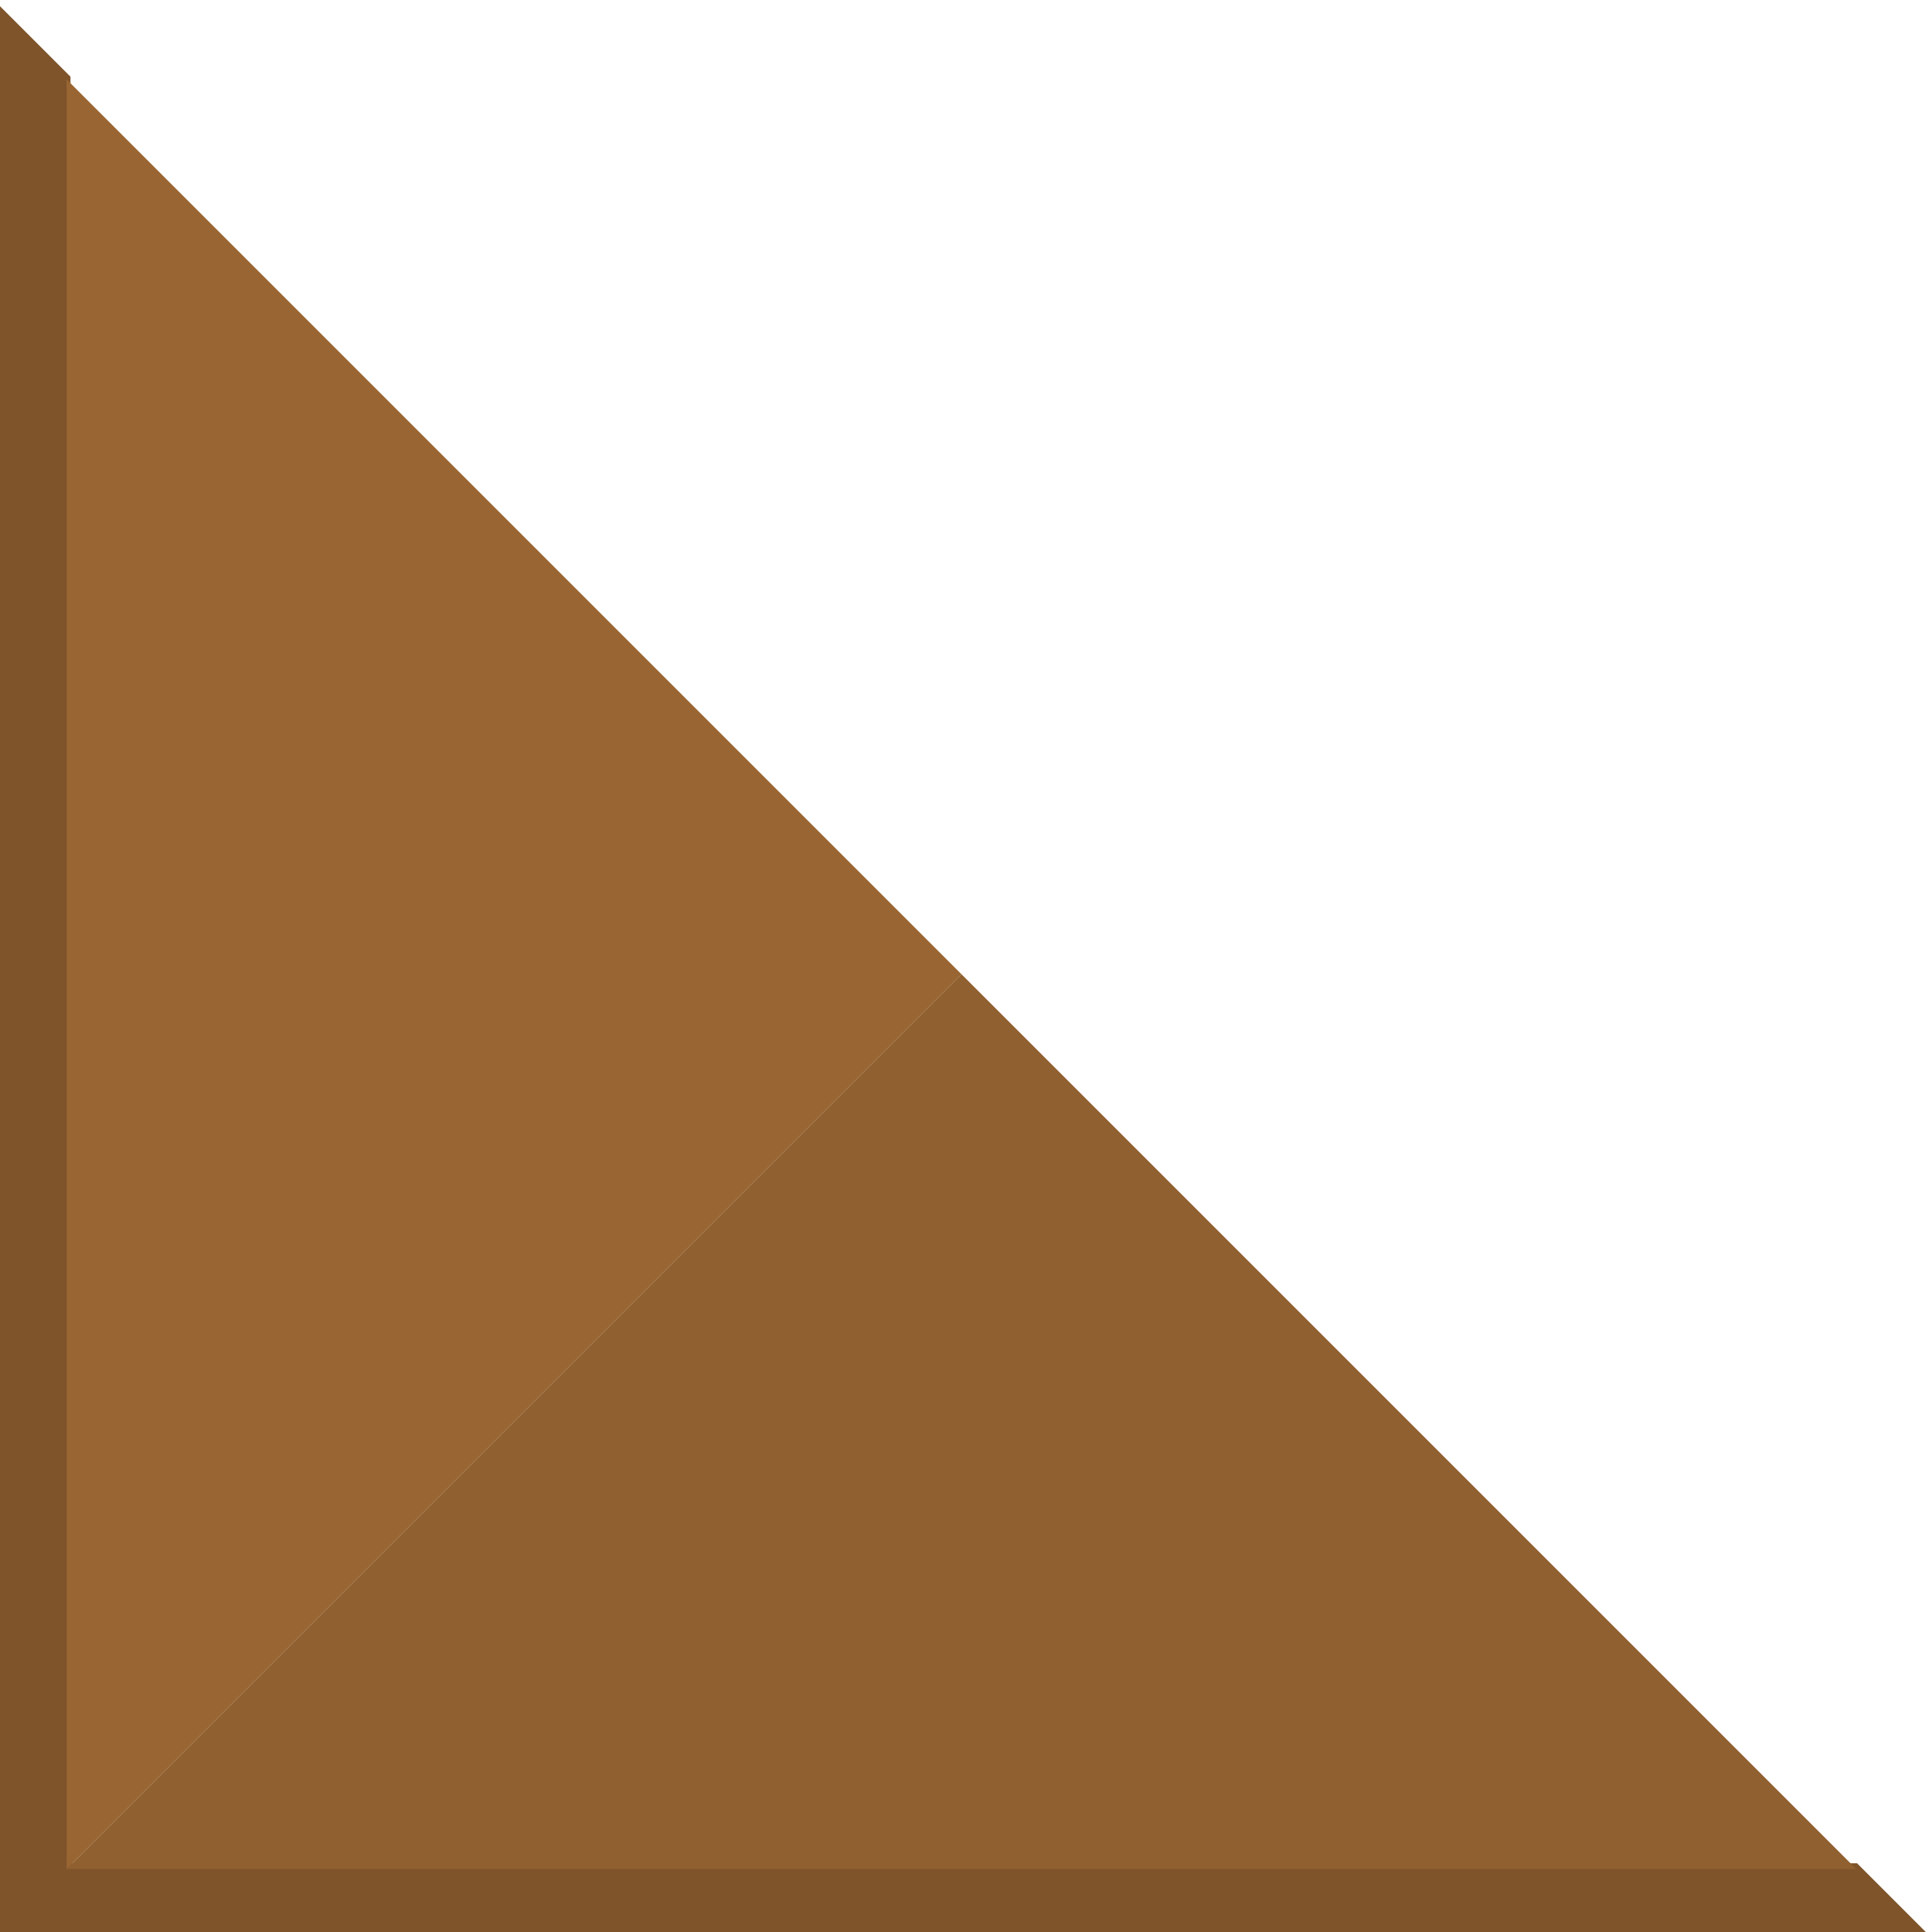 <?xml version="1.0" encoding="UTF-8" standalone="no"?>
<!DOCTYPE svg PUBLIC "-//W3C//DTD SVG 1.1//EN" "http://www.w3.org/Graphics/SVG/1.1/DTD/svg11.dtd">
<svg width="100%" height="100%" viewBox="0 0 64 64" version="1.1" xmlns="http://www.w3.org/2000/svg" xmlns:xlink="http://www.w3.org/1999/xlink" xml:space="preserve" xmlns:serif="http://www.serif.com/" style="fill-rule:evenodd;clip-rule:evenodd;stroke-linejoin:round;stroke-miterlimit:2;">
    <g transform="matrix(-5.556,0,0,5.556,1976.56,-3357)">
        <g>
            <g transform="matrix(0.023,0,0,0.023,341.956,595.965)">
                <path d="M600,360L600,860L100,860L600,360ZM581.566,378.434L118.434,841.566L581.566,841.566L581.566,378.434Z" style="fill:rgb(127,84,42);"/>
            </g>
            <g transform="matrix(0.36,0,0,0.36,344.26,604.26)">
                <path d="M30.82,1.18L30.82,30.82L16,16L30.82,1.18Z" style="fill:rgb(153,102,51);"/>
            </g>
            <g transform="matrix(0.36,0,0,0.36,344.26,604.26)">
                <path d="M30.82,30.82L1.18,30.82L16,16L30.82,30.82Z" style="fill:rgb(144,96,48);"/>
            </g>
        </g>
    </g>
</svg>
